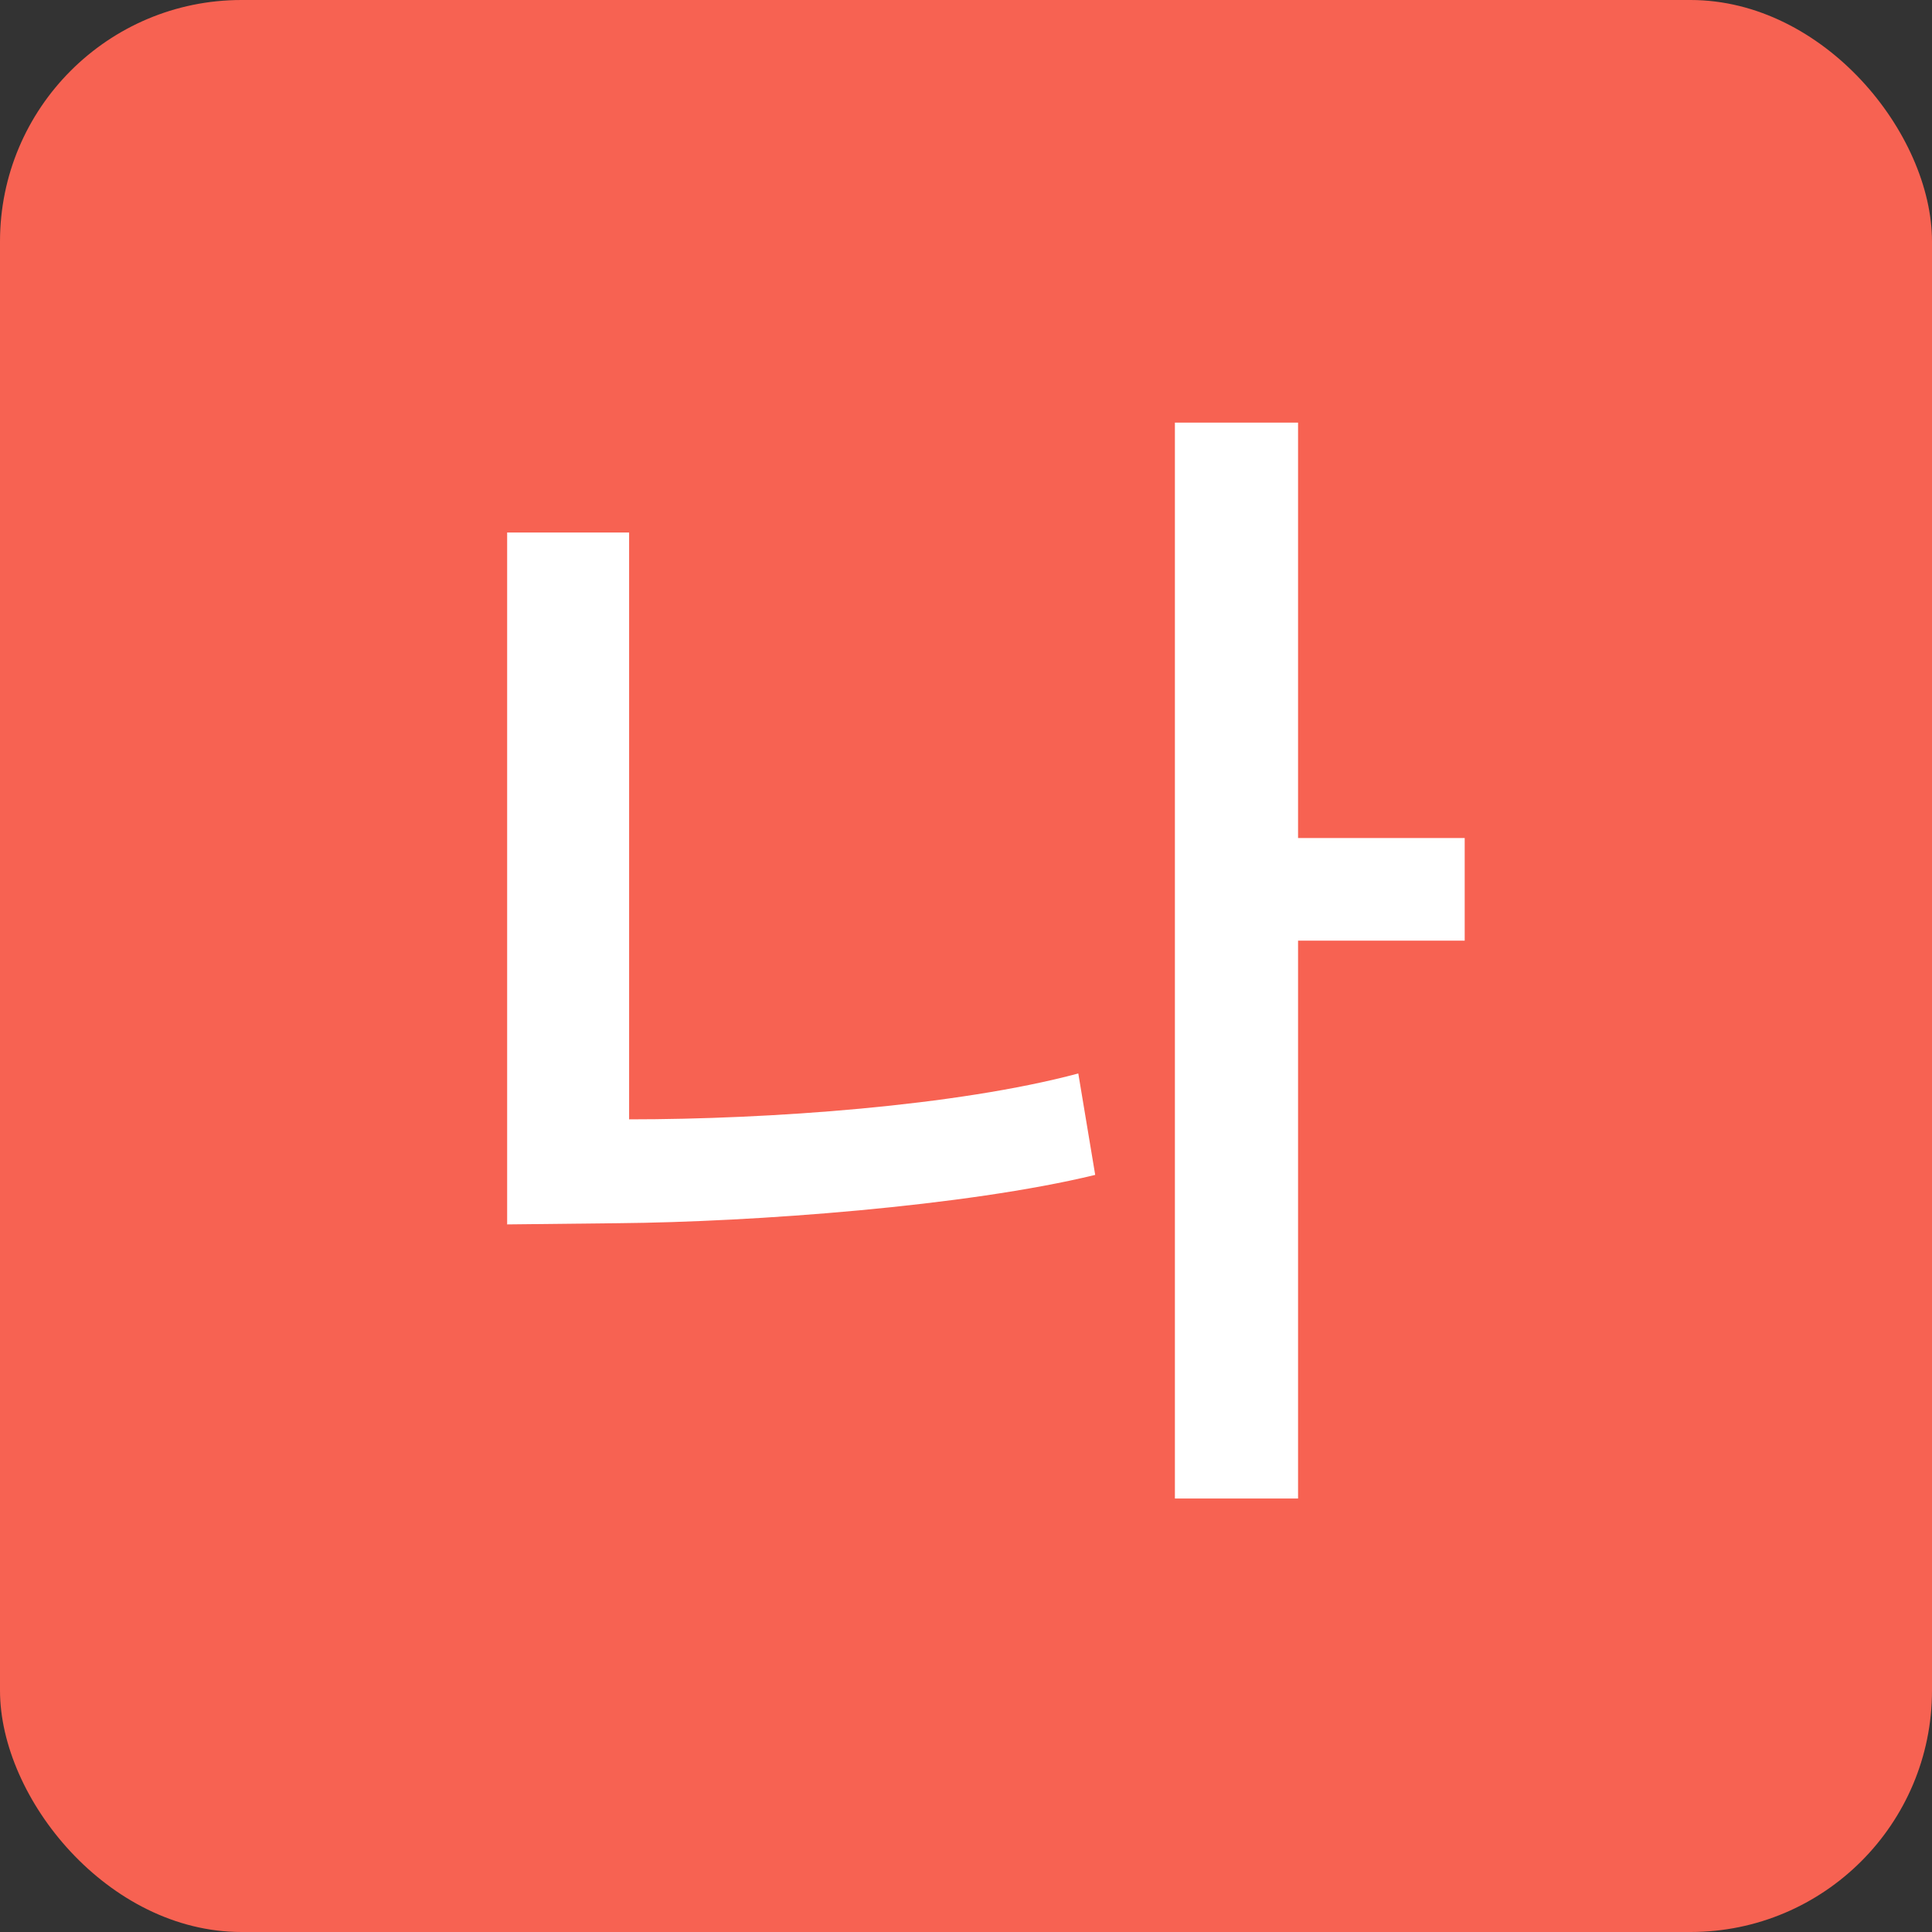 <?xml version="1.0" encoding="UTF-8" standalone="no"?>
<svg width="32px" height="32px" viewBox="0 0 32 32" version="1.1" xmlns="http://www.w3.org/2000/svg" xmlns:xlink="http://www.w3.org/1999/xlink">
    <rect x="0" y="0" width="32" height="32" fill="#333333" stroke="none"/>
    <!-- Generator: Sketch 50.2 (55047) - http://www.bohemiancoding.com/sketch -->
    <title>graphic_badge_family_01</title>
    <desc>Created with Sketch.</desc>
    <defs></defs>
    <g id="Icon_Badge_Graphic" stroke="none" stroke-width="1" fill="none" fill-rule="evenodd">
        <g id="##Element/Badge/Family01">
            <rect id="Rectangle-2" fill="#F76252" x="0" y="0" width="32" height="32" rx="4"></rect>
            <path d="M24.26,15.58 L21.5,15.58 L21.5,24.82 L19.46,24.82 L19.46,7 L21.5,7 L21.5,13.88 L24.26,13.88 L24.26,15.58 Z M18.14,19.46 C16,19.98 12.48,20.24 10.24,20.26 L8.4,20.28 L8.4,8.82 L10.42,8.82 L10.42,18.54 C12.74,18.54 15.84,18.32 17.86,17.78 L18.14,19.46 Z" id="나" fill="#FFFFFF"></path>
        </g>
    </g>
</svg>